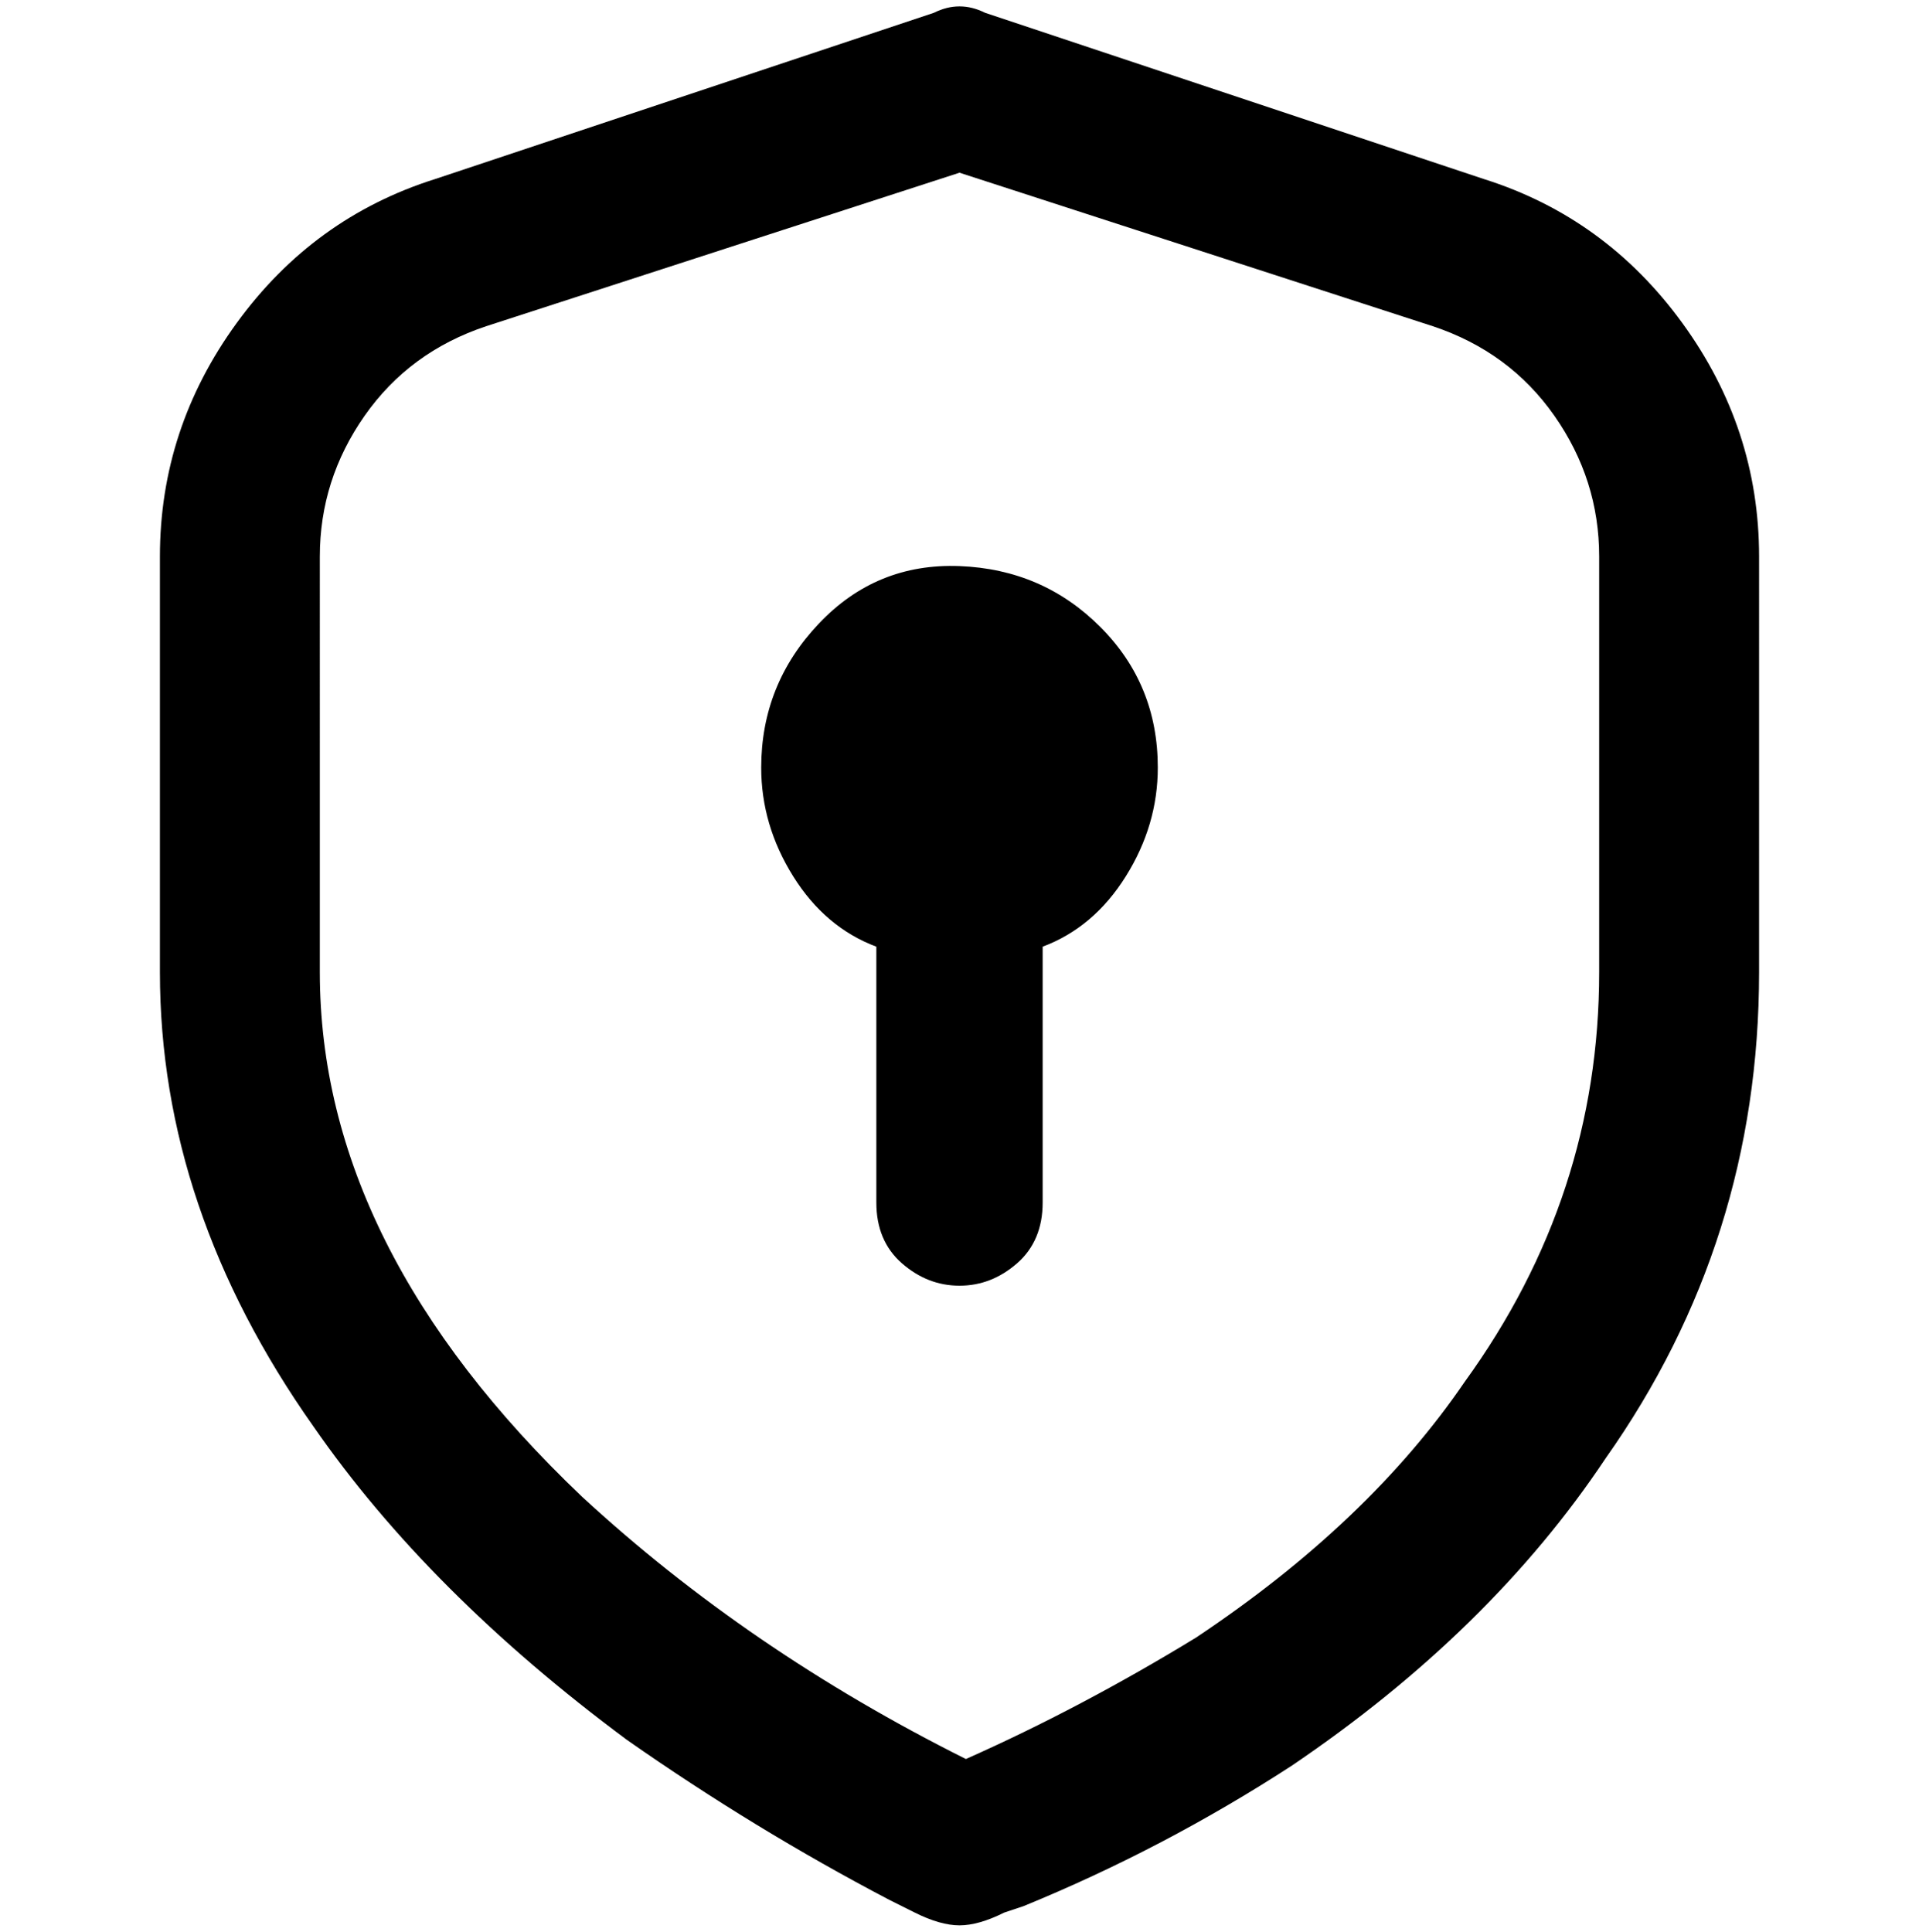 <svg viewBox="0 0 300 302.001" xmlns="http://www.w3.org/2000/svg"><path d="M232 28L154 2q-4-2-8 0L68 28q-19 6-31 22.5T25 87v65q0 37 24 71 18 26 49 49 20 14 41 25l4 2q4 2 7 2t7-2l3-1q22-9 42-22 31-21 49-48 24-34 24-76V87q0-20-12-36.5T232 28zm18 124q0 35-21 64-15 22-42 40-18 11-36 19-34-17-60-41-41-39-41-82V87q0-12 7-22t19-14l74-24 74 24q12 4 19 14t7 22v65zm-69-32q0 9-5 17t-13 11v40q0 6-4 9.5t-9 3.5q-5 0-9-3.5t-4-9.5v-40q-8-3-13-11t-5-17q0-13 9-22.5t22-9q13 .5 22 9.5t9 22z"/></svg>
